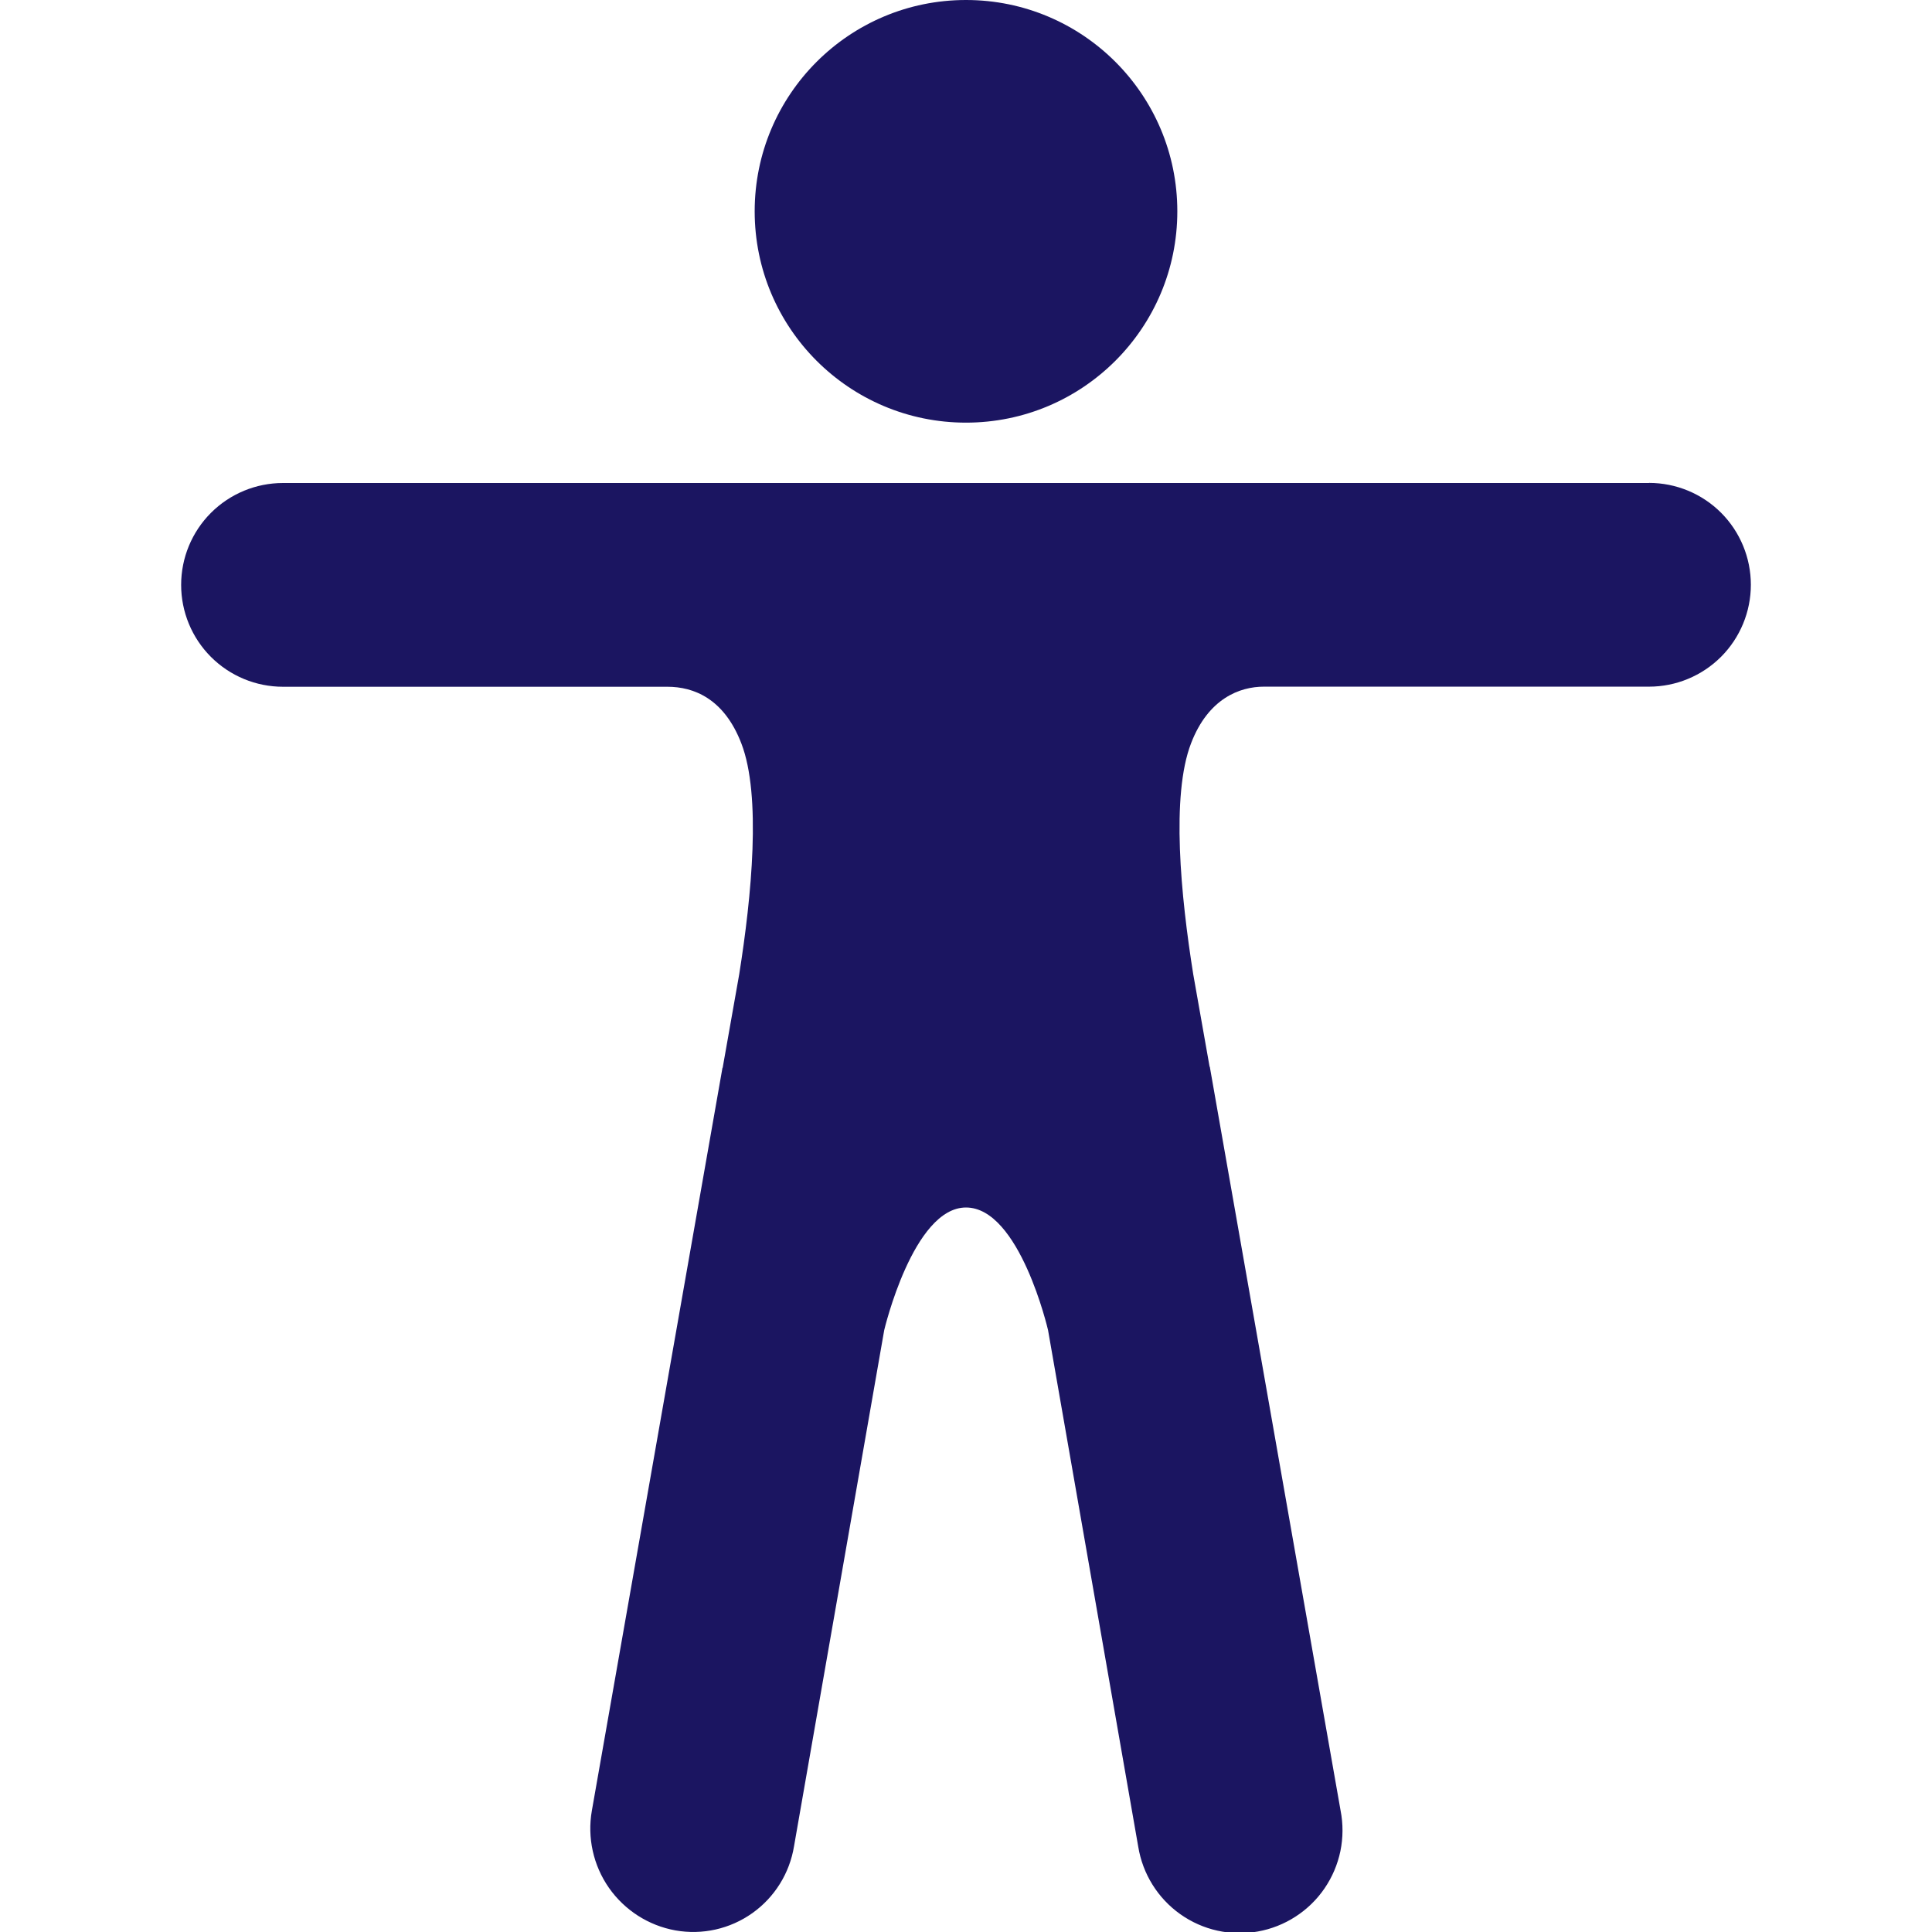 <svg width="58" height="58" viewBox="0 0 58 58" fill="none" xmlns="http://www.w3.org/2000/svg">
<g clip-path="url(#clip0_115_1222)">
<path d="M29 12.688C32.504 12.688 35.344 9.847 35.344 6.344C35.344 2.84 32.504 0 29 0C25.496 0 22.656 2.84 22.656 6.344C22.656 9.847 25.496 12.688 29 12.688Z" fill="#1B1561"/>
<path d="M49.504 14.5H8.496C7.685 14.5 6.907 14.822 6.333 15.396C5.76 15.969 5.438 16.747 5.438 17.559C5.438 18.37 5.76 19.148 6.333 19.721C6.907 20.295 7.685 20.617 8.496 20.617H20.037C20.82 20.617 21.736 20.967 22.255 22.316C22.861 23.883 22.564 26.909 22.191 29.253L21.701 32.022C21.702 32.029 21.701 32.037 21.699 32.044C21.697 32.051 21.693 32.057 21.688 32.062L17.768 54.357C17.626 55.166 17.81 55.999 18.28 56.673C18.751 57.346 19.469 57.807 20.277 57.952C20.677 58.023 21.087 58.014 21.483 57.925C21.879 57.836 22.254 57.669 22.585 57.434C22.916 57.199 23.197 56.901 23.412 56.556C23.627 56.212 23.771 55.828 23.837 55.427L26.545 39.931C26.545 39.931 27.414 36.25 29 36.25C30.612 36.25 31.463 39.931 31.463 39.931L34.171 55.441C34.237 55.845 34.382 56.232 34.599 56.58C34.815 56.927 35.099 57.228 35.433 57.465C35.767 57.702 36.145 57.87 36.545 57.959C36.945 58.048 37.358 58.057 37.761 57.985C38.164 57.913 38.549 57.761 38.893 57.538C39.237 57.316 39.533 57.028 39.764 56.69C39.995 56.352 40.157 55.971 40.24 55.57C40.322 55.169 40.324 54.755 40.245 54.353L36.325 32.059C36.326 32.051 36.325 32.044 36.323 32.037C36.321 32.031 36.317 32.024 36.312 32.019L35.822 29.249C35.448 26.905 35.151 23.88 35.757 22.313C36.274 20.967 37.22 20.614 37.941 20.614H49.504C50.315 20.614 51.093 20.291 51.667 19.718C52.24 19.144 52.562 18.366 52.562 17.555C52.562 16.744 52.24 15.966 51.667 15.392C51.093 14.819 50.315 14.497 49.504 14.497V14.5Z" fill="#1B1561"/>
</g>
<defs>
<clipPath id="clip0_115_1222">
<rect width="58" height="58" fill="white"/>
</clipPath>
</defs>
</svg>
